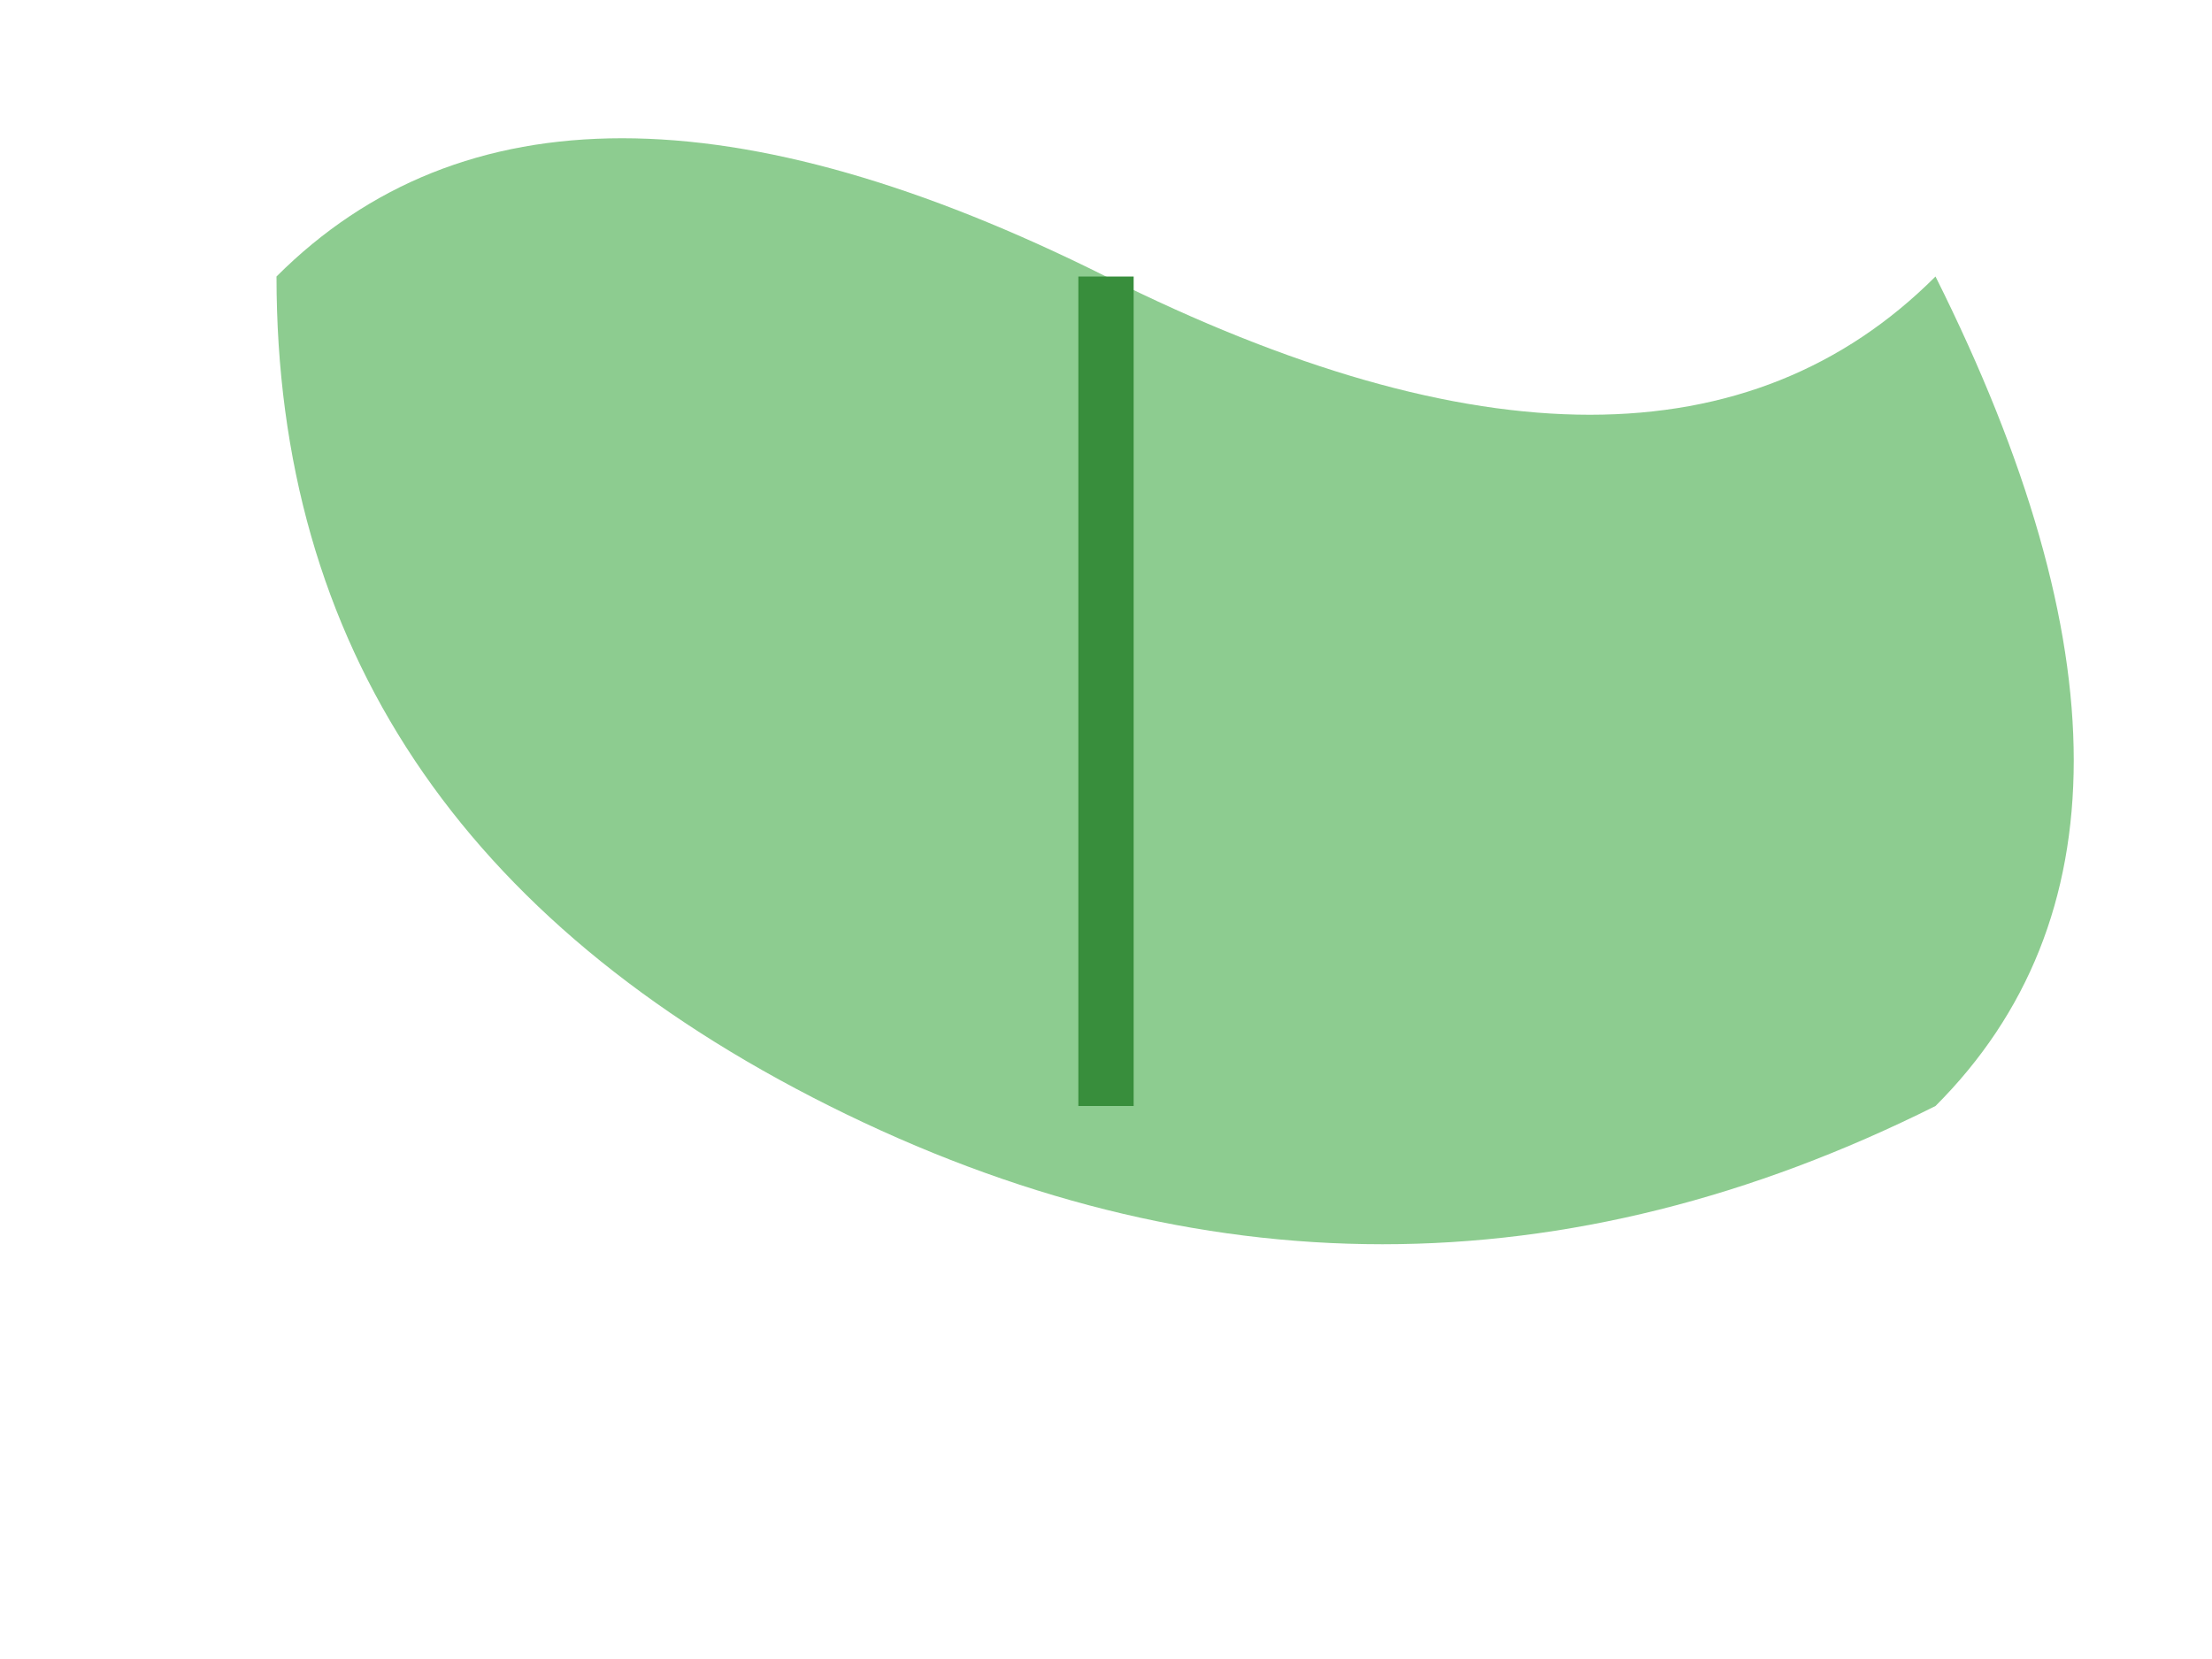 <svg xmlns="http://www.w3.org/2000/svg" viewBox="0 0 40 30">
  <path d="M5,5 Q10,0 20,5 Q30,10 35,5 Q40,15 35,20 Q25,25 15,20 Q5,15 5,5" fill="#81C784" opacity="0.9" />
  <path d="M20,5 Q20,12.5 20,20" stroke="#388E3C" stroke-width="1" />
</svg>
